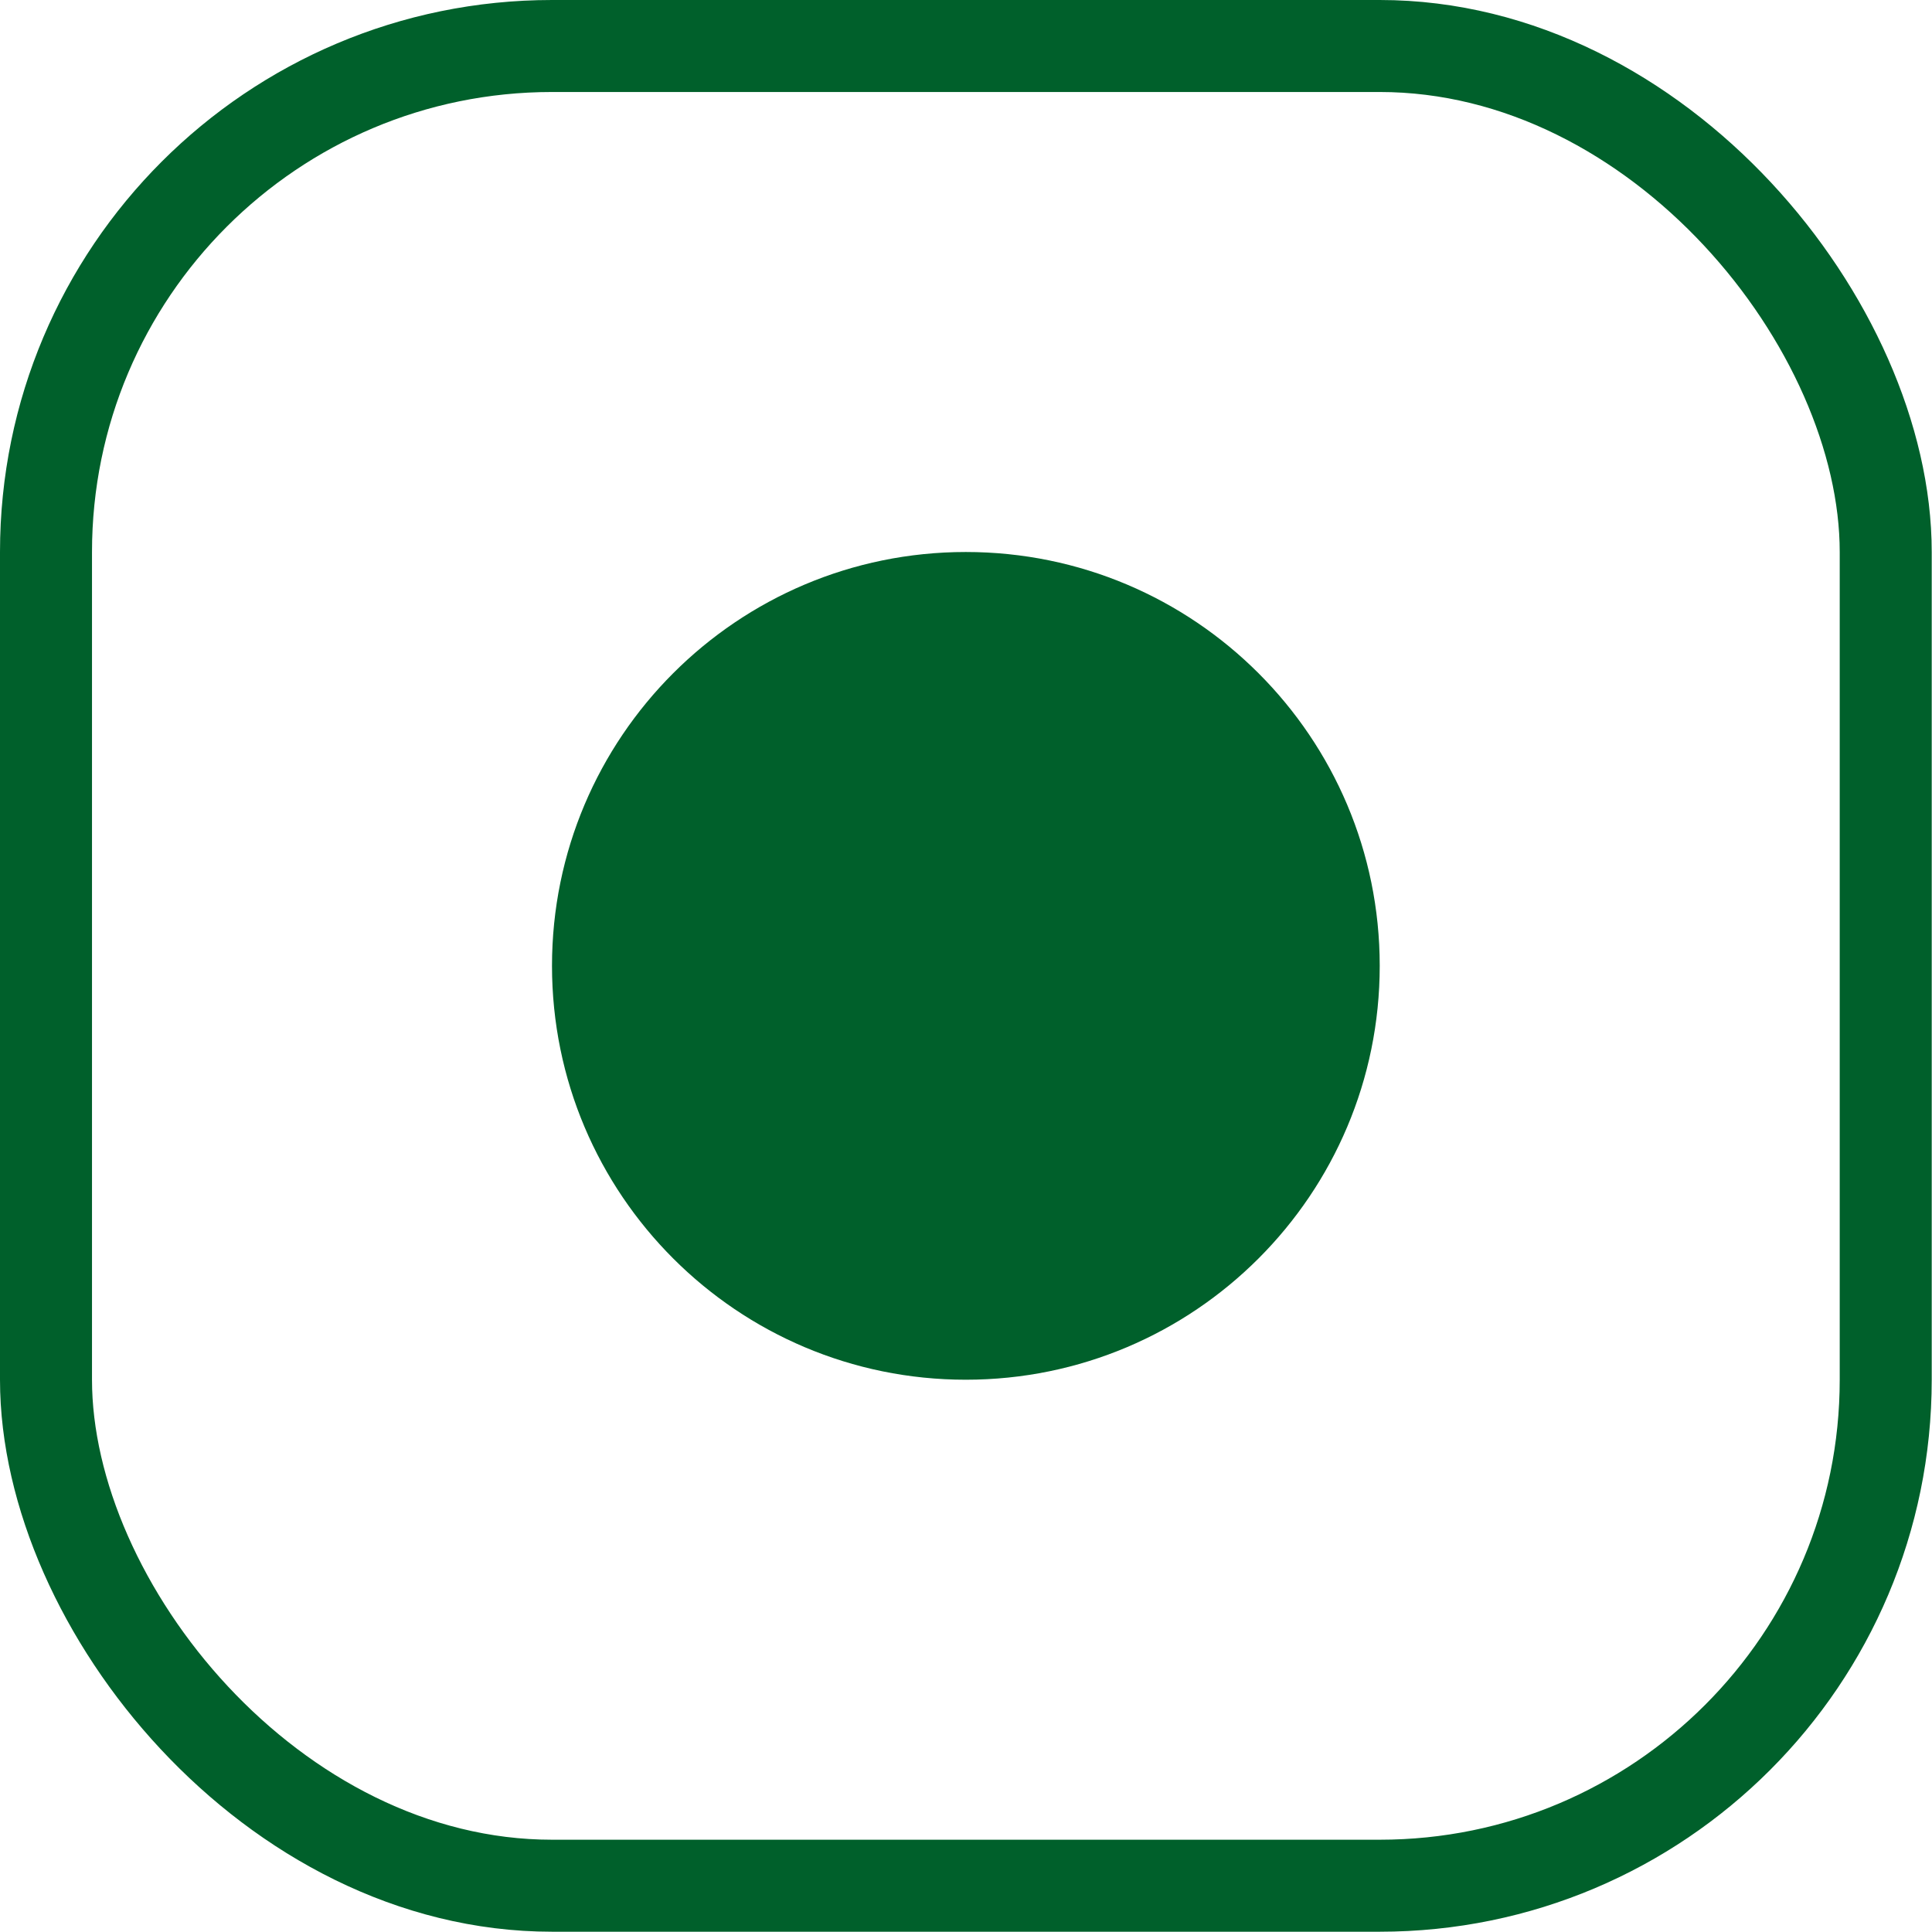 <svg width="21" height="21" viewBox="0 0 21 21" fill="none" xmlns="http://www.w3.org/2000/svg">
<rect x="0.5" y="0.5" width="19.997" height="19.997" rx="5.5" stroke="#00602B"/>
<path d="M6 10.498C6 12.983 8.014 14.997 10.498 14.997C12.983 14.997 14.997 12.983 14.997 10.498C14.997 8.014 12.983 6 10.498 6C8.014 6 6 8.014 6 10.498Z" fill="#00602B"/>
</svg>

